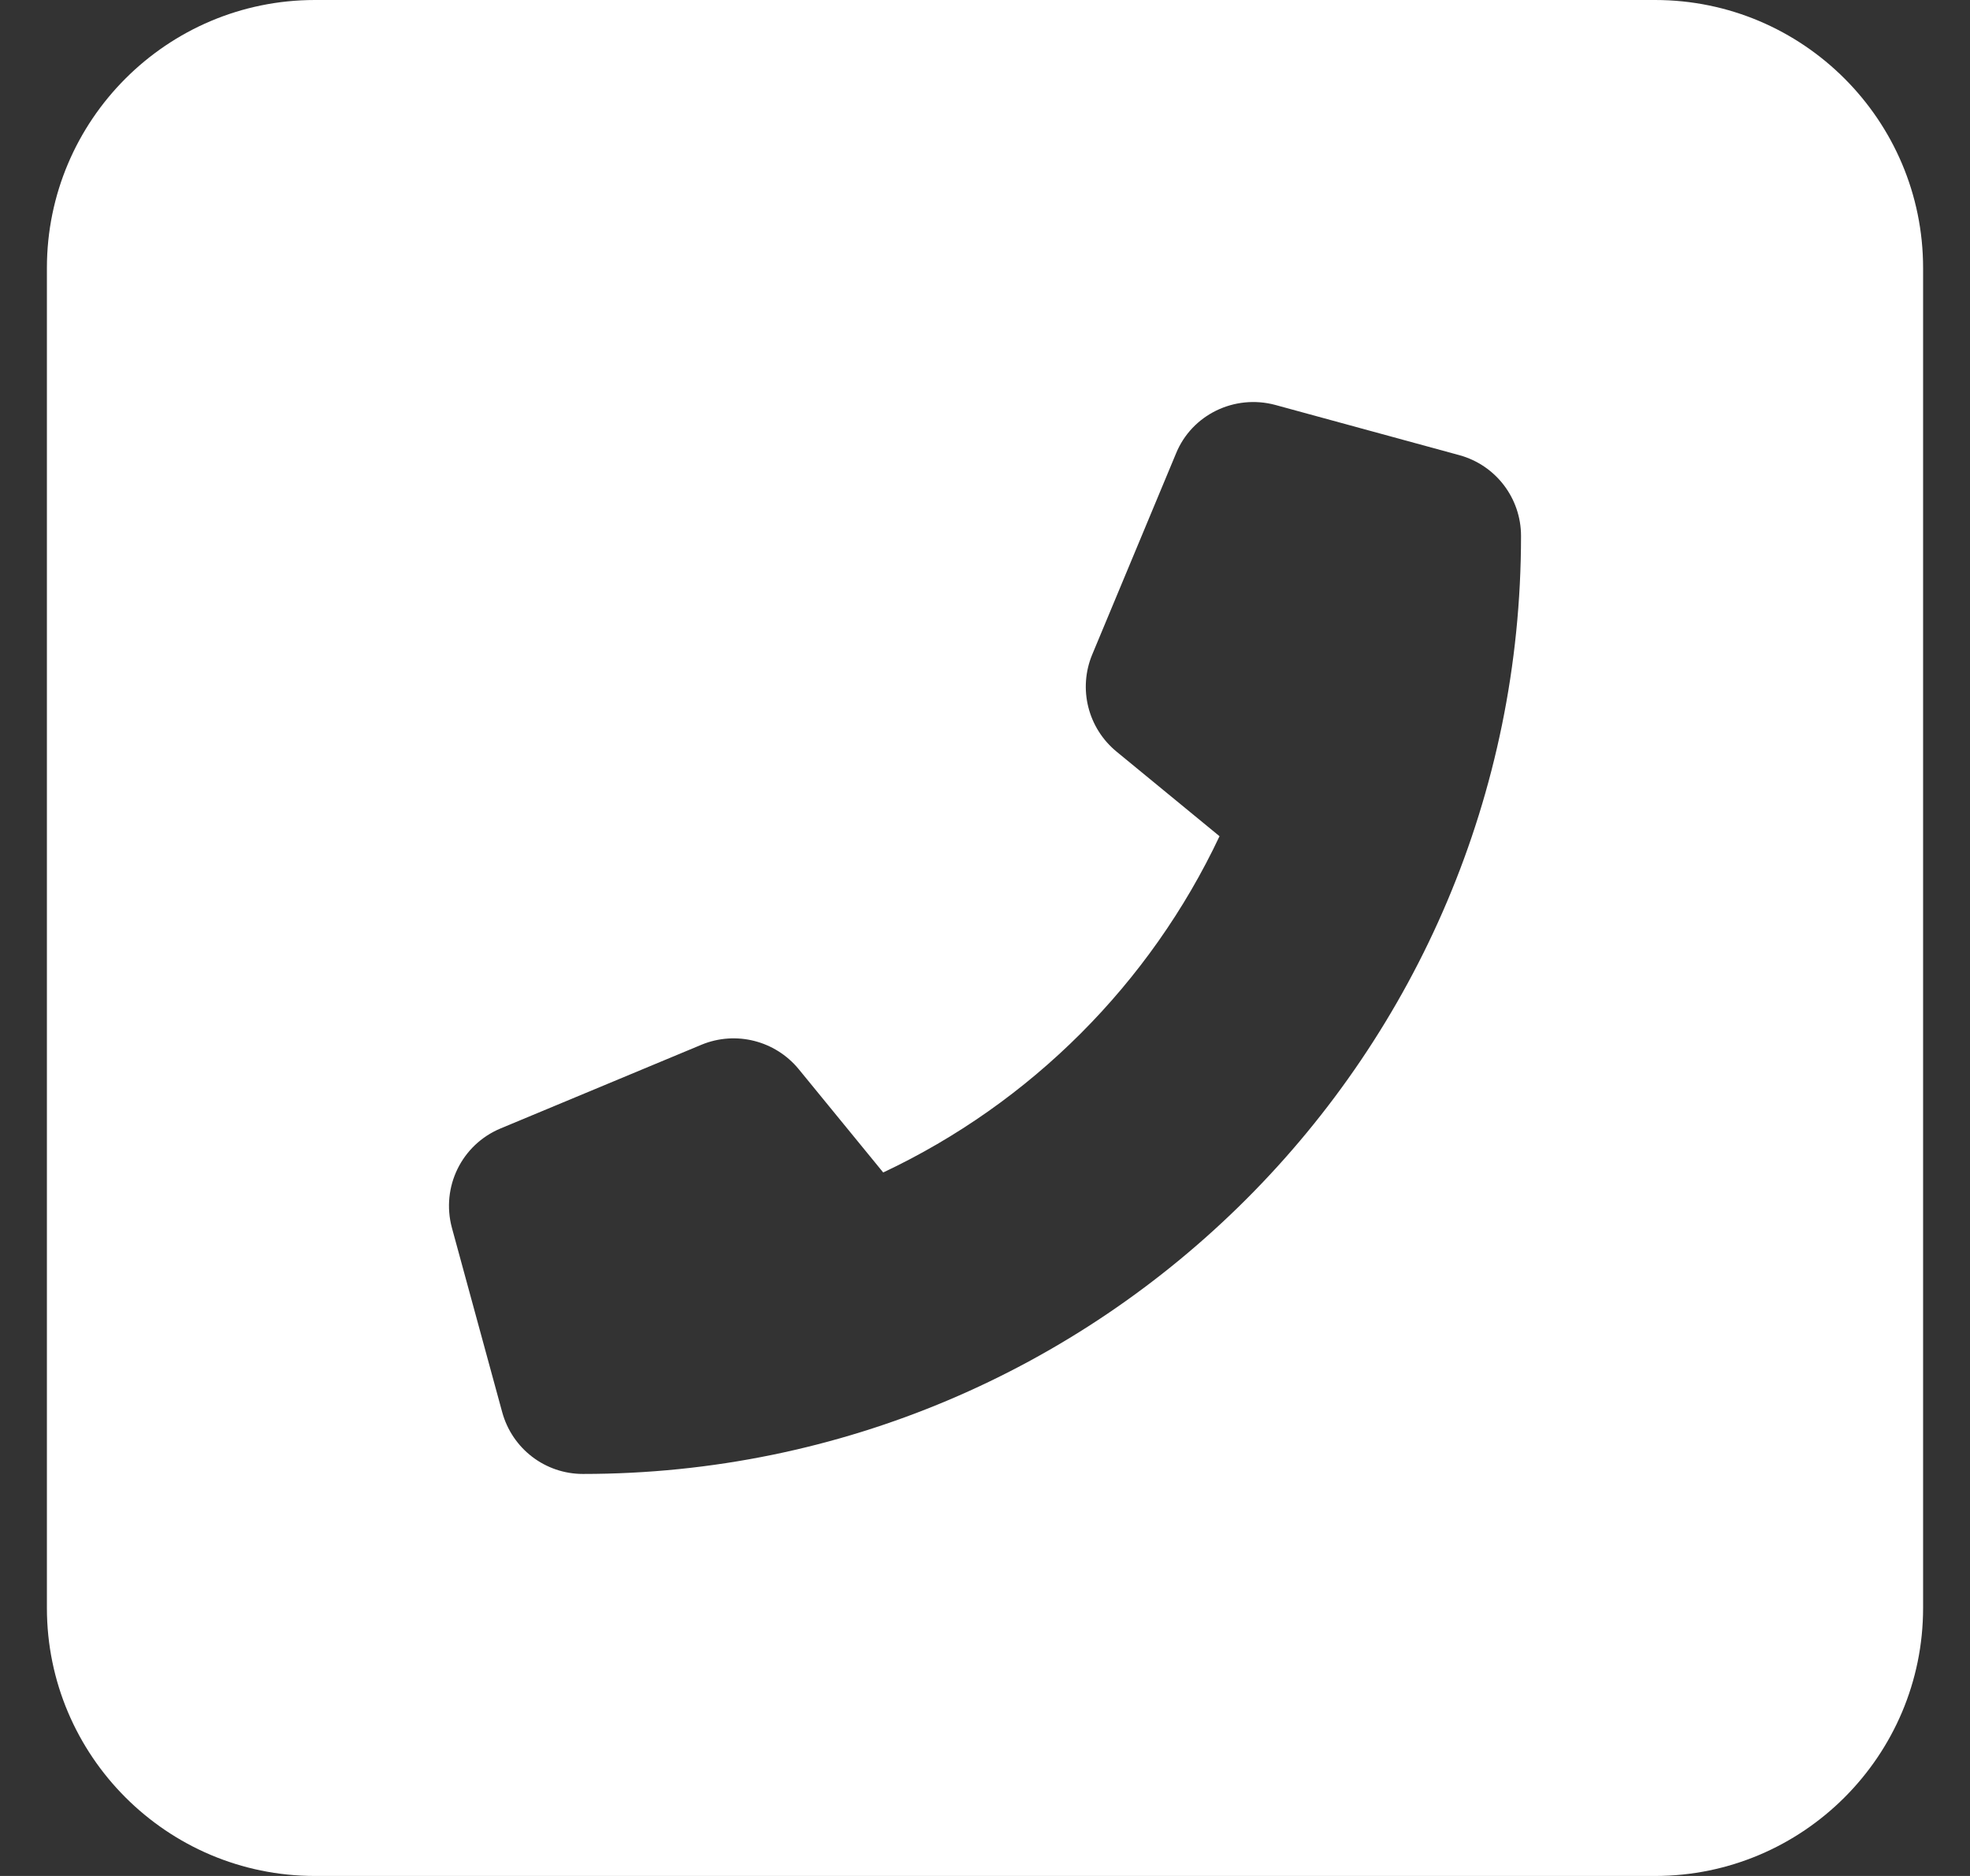 <svg width="21" height="20" viewBox="0 0 21 20" fill="none" xmlns="http://www.w3.org/2000/svg">
<rect x="0" y="0" width="21" height="20" fill="#333333" stroke="none"/>
<path d="M17.643 0C19.219 0 20.5 1.281 20.5 2.857V17.143C20.5 18.719 19.219 20 17.643 20H3.357C1.781 20 0.5 18.719 0.5 17.143V2.857C0.5 1.281 1.781 0 3.357 0H17.643ZM13.594 4.317C13.161 4.201 12.705 4.42 12.536 4.835L11.643 6.978C11.491 7.344 11.598 7.763 11.902 8.013L13 8.915C12.259 10.487 10.987 11.759 9.415 12.5L8.513 11.397C8.263 11.094 7.844 10.987 7.478 11.138L5.335 12.031C4.92 12.205 4.701 12.656 4.817 13.089L5.353 15.054C5.46 15.446 5.812 15.714 6.214 15.714C11.737 15.714 16.214 11.237 16.214 5.714C16.214 5.312 15.946 4.96 15.558 4.853L13.594 4.317Z" fill="white"/>
</svg>
